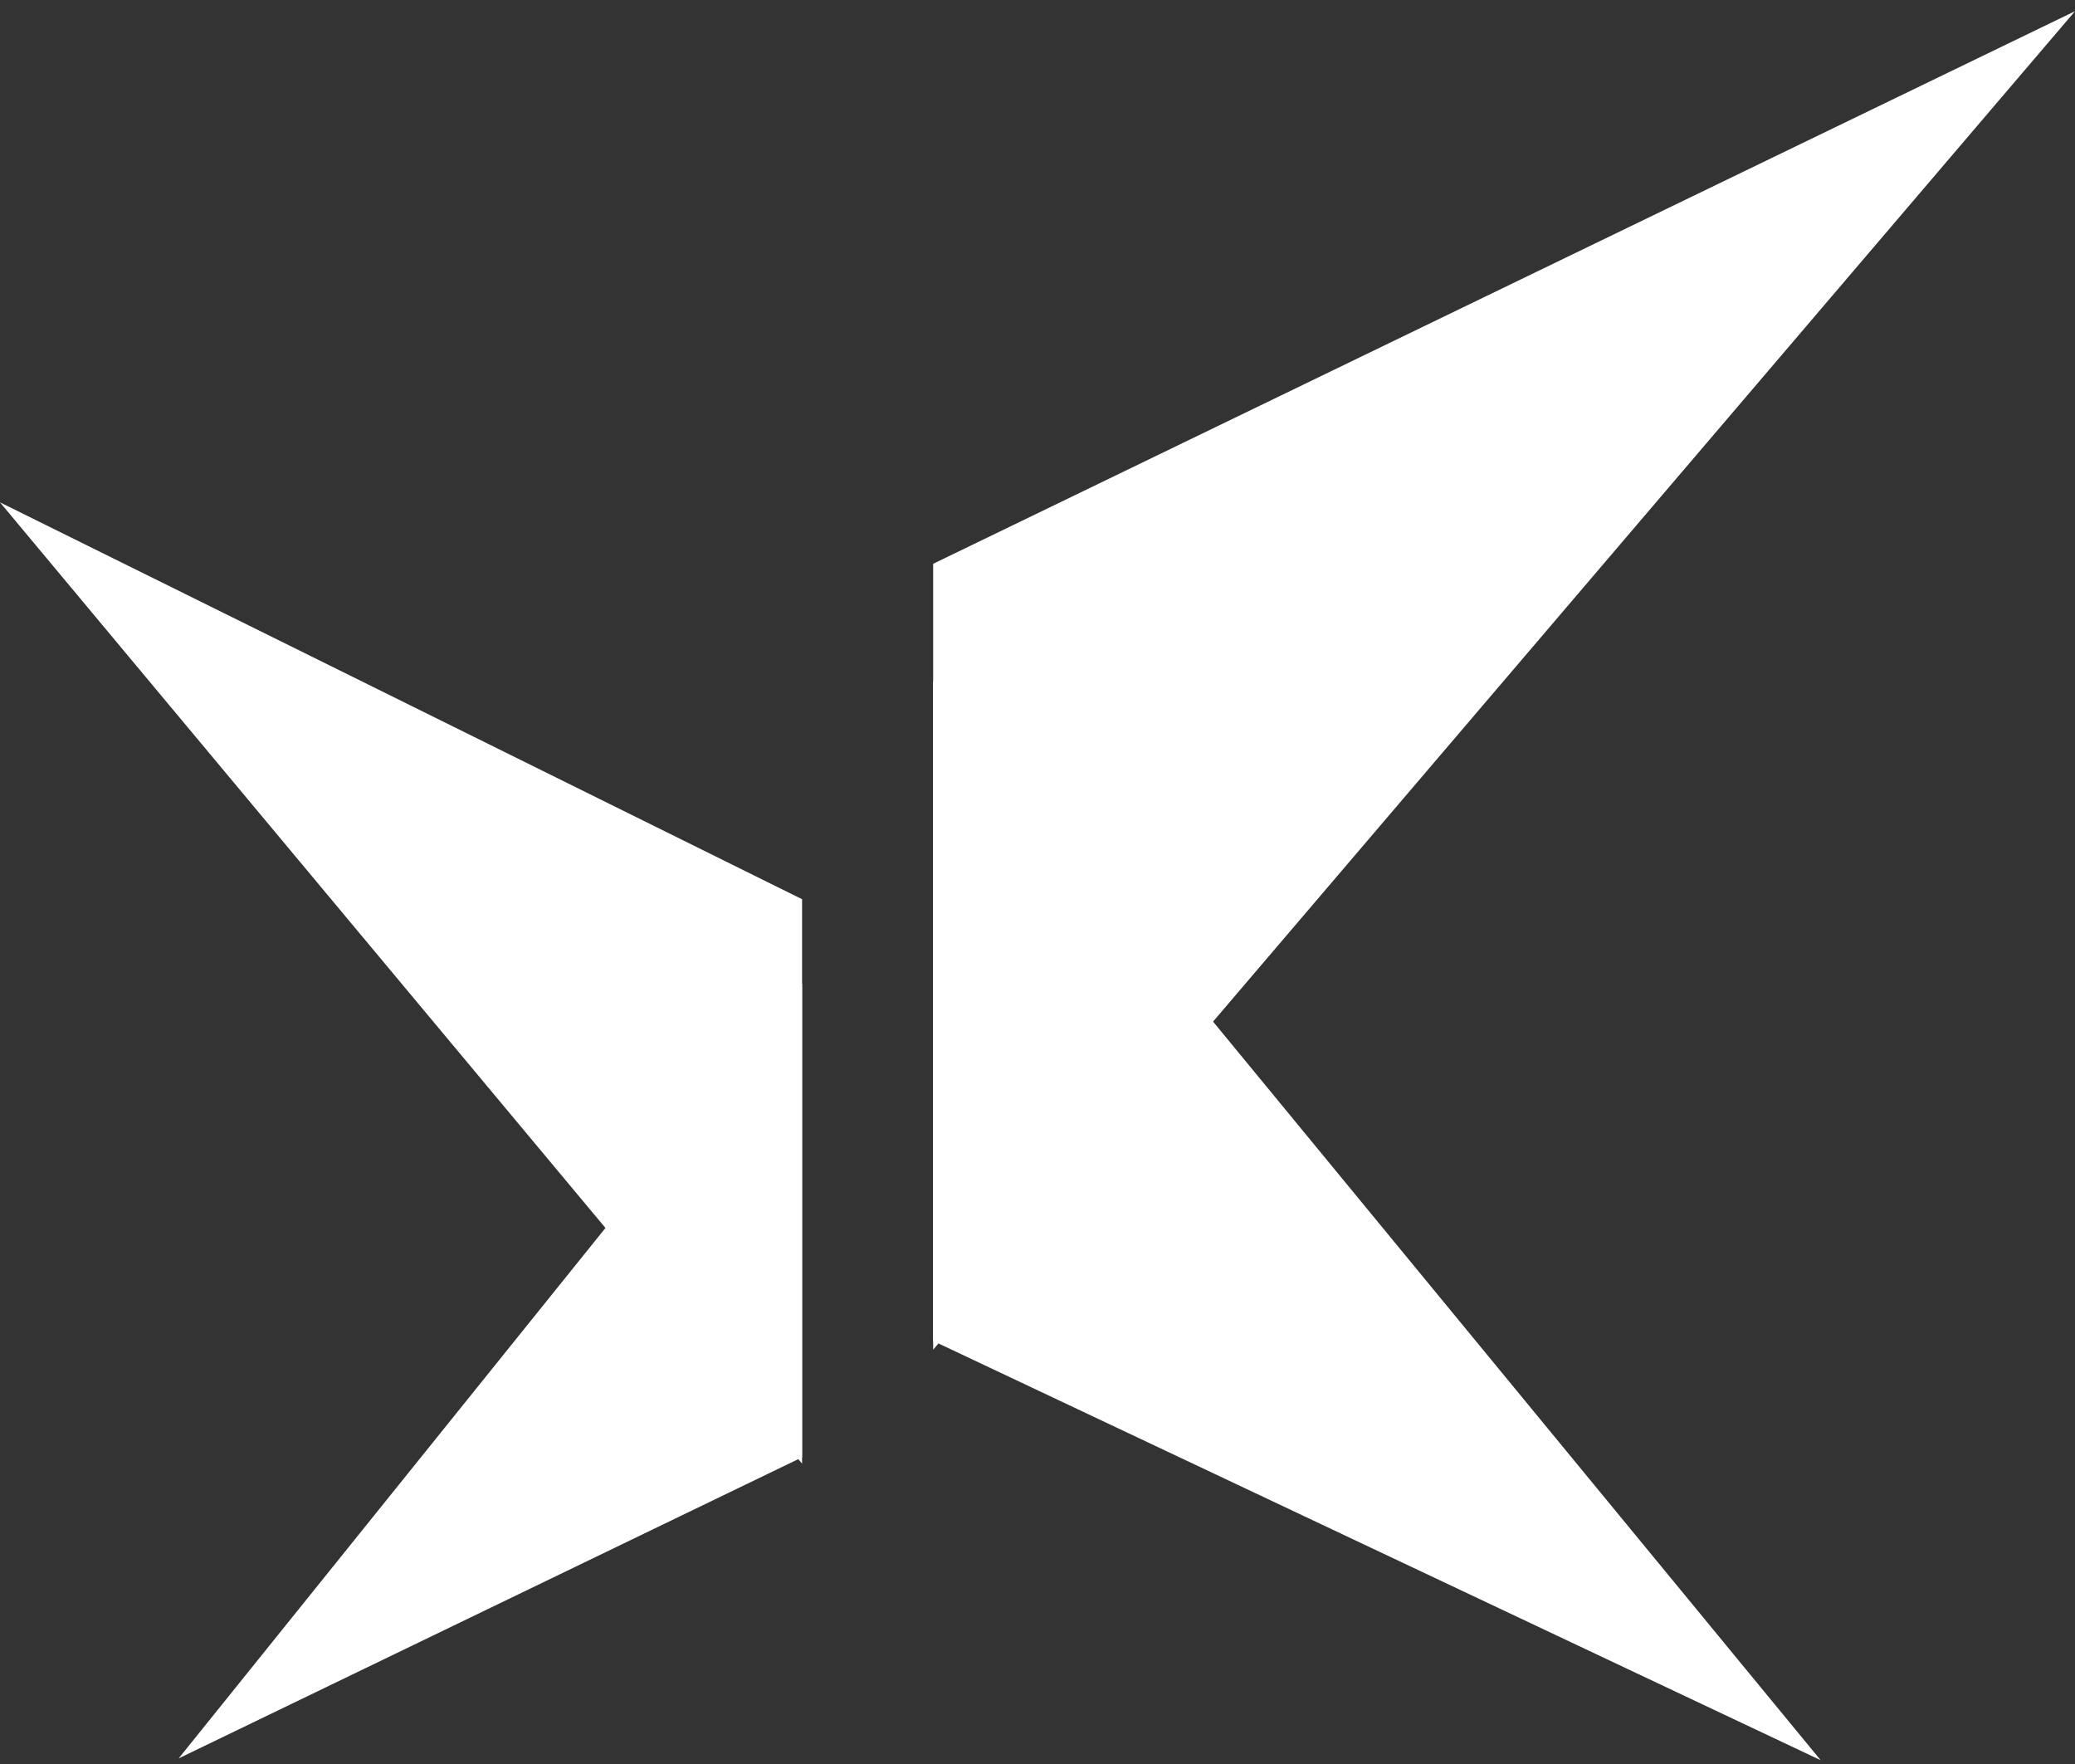 <svg width="100" height="85" viewBox="0 0 100 85" fill="none" xmlns="http://www.w3.org/2000/svg">
<rect x="0" y="0" width="100" height="85" fill="#333333" stroke="none"/>
<path d="M87.742 84.816L44.969 64.613L44.969 32.83L87.742 84.816Z" fill="white"/>
<path d="M100 0.54L44.971 65.037V27.167L100 0.54Z" fill="white"/>
<path d="M8.61 84.73L38.655 70.221V47.395L8.61 84.73Z" fill="white"/>
<path d="M0 24.206L38.654 70.525V43.329L0 24.206Z" fill="white"/>
</svg>
